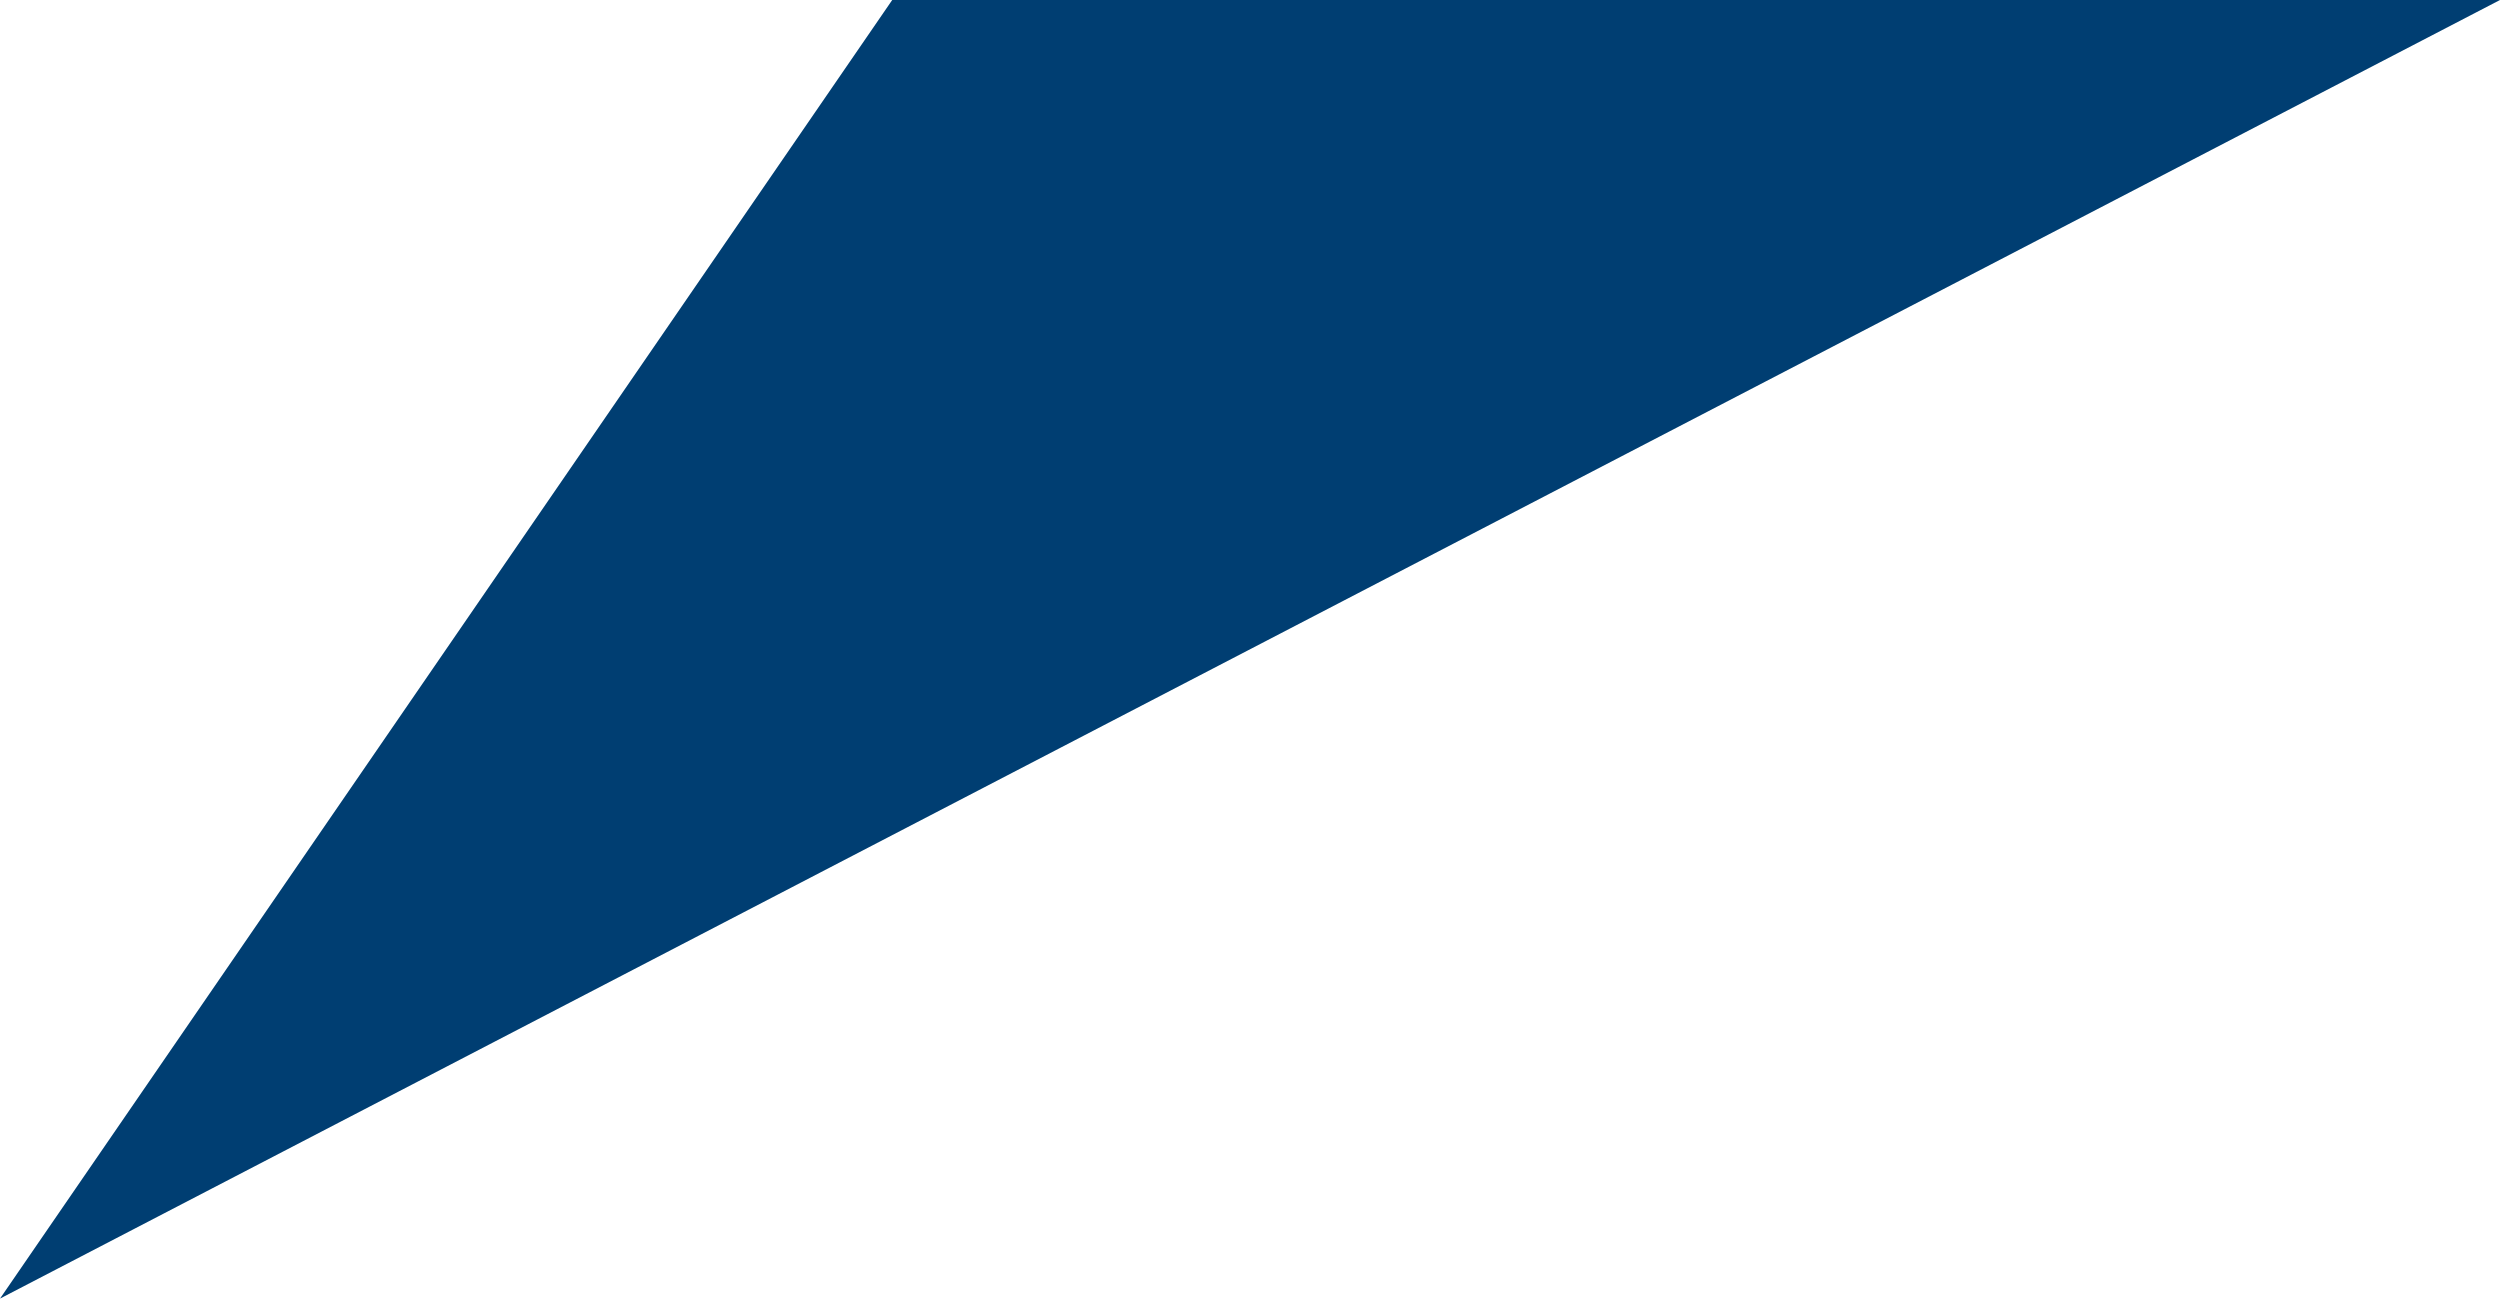 <?xml version="1.0" encoding="utf-8"?>
<!-- Generator: Adobe Illustrator 21.1.0, SVG Export Plug-In . SVG Version: 6.00 Build 0)  -->
<svg version="1.1" id="tail" xmlns="http://www.w3.org/2000/svg" xmlns:xlink="http://www.w3.org/1999/xlink" x="0px" y="0px"
	 viewBox="0 0 283 147" style="enable-background:new 0 0 283 147;" xml:space="preserve">
<style type="text/css">
	.st0{fill:#003E72;}
</style>
<polygon class="st0" points="101,0 0,147 283,0 "/>
</svg>
